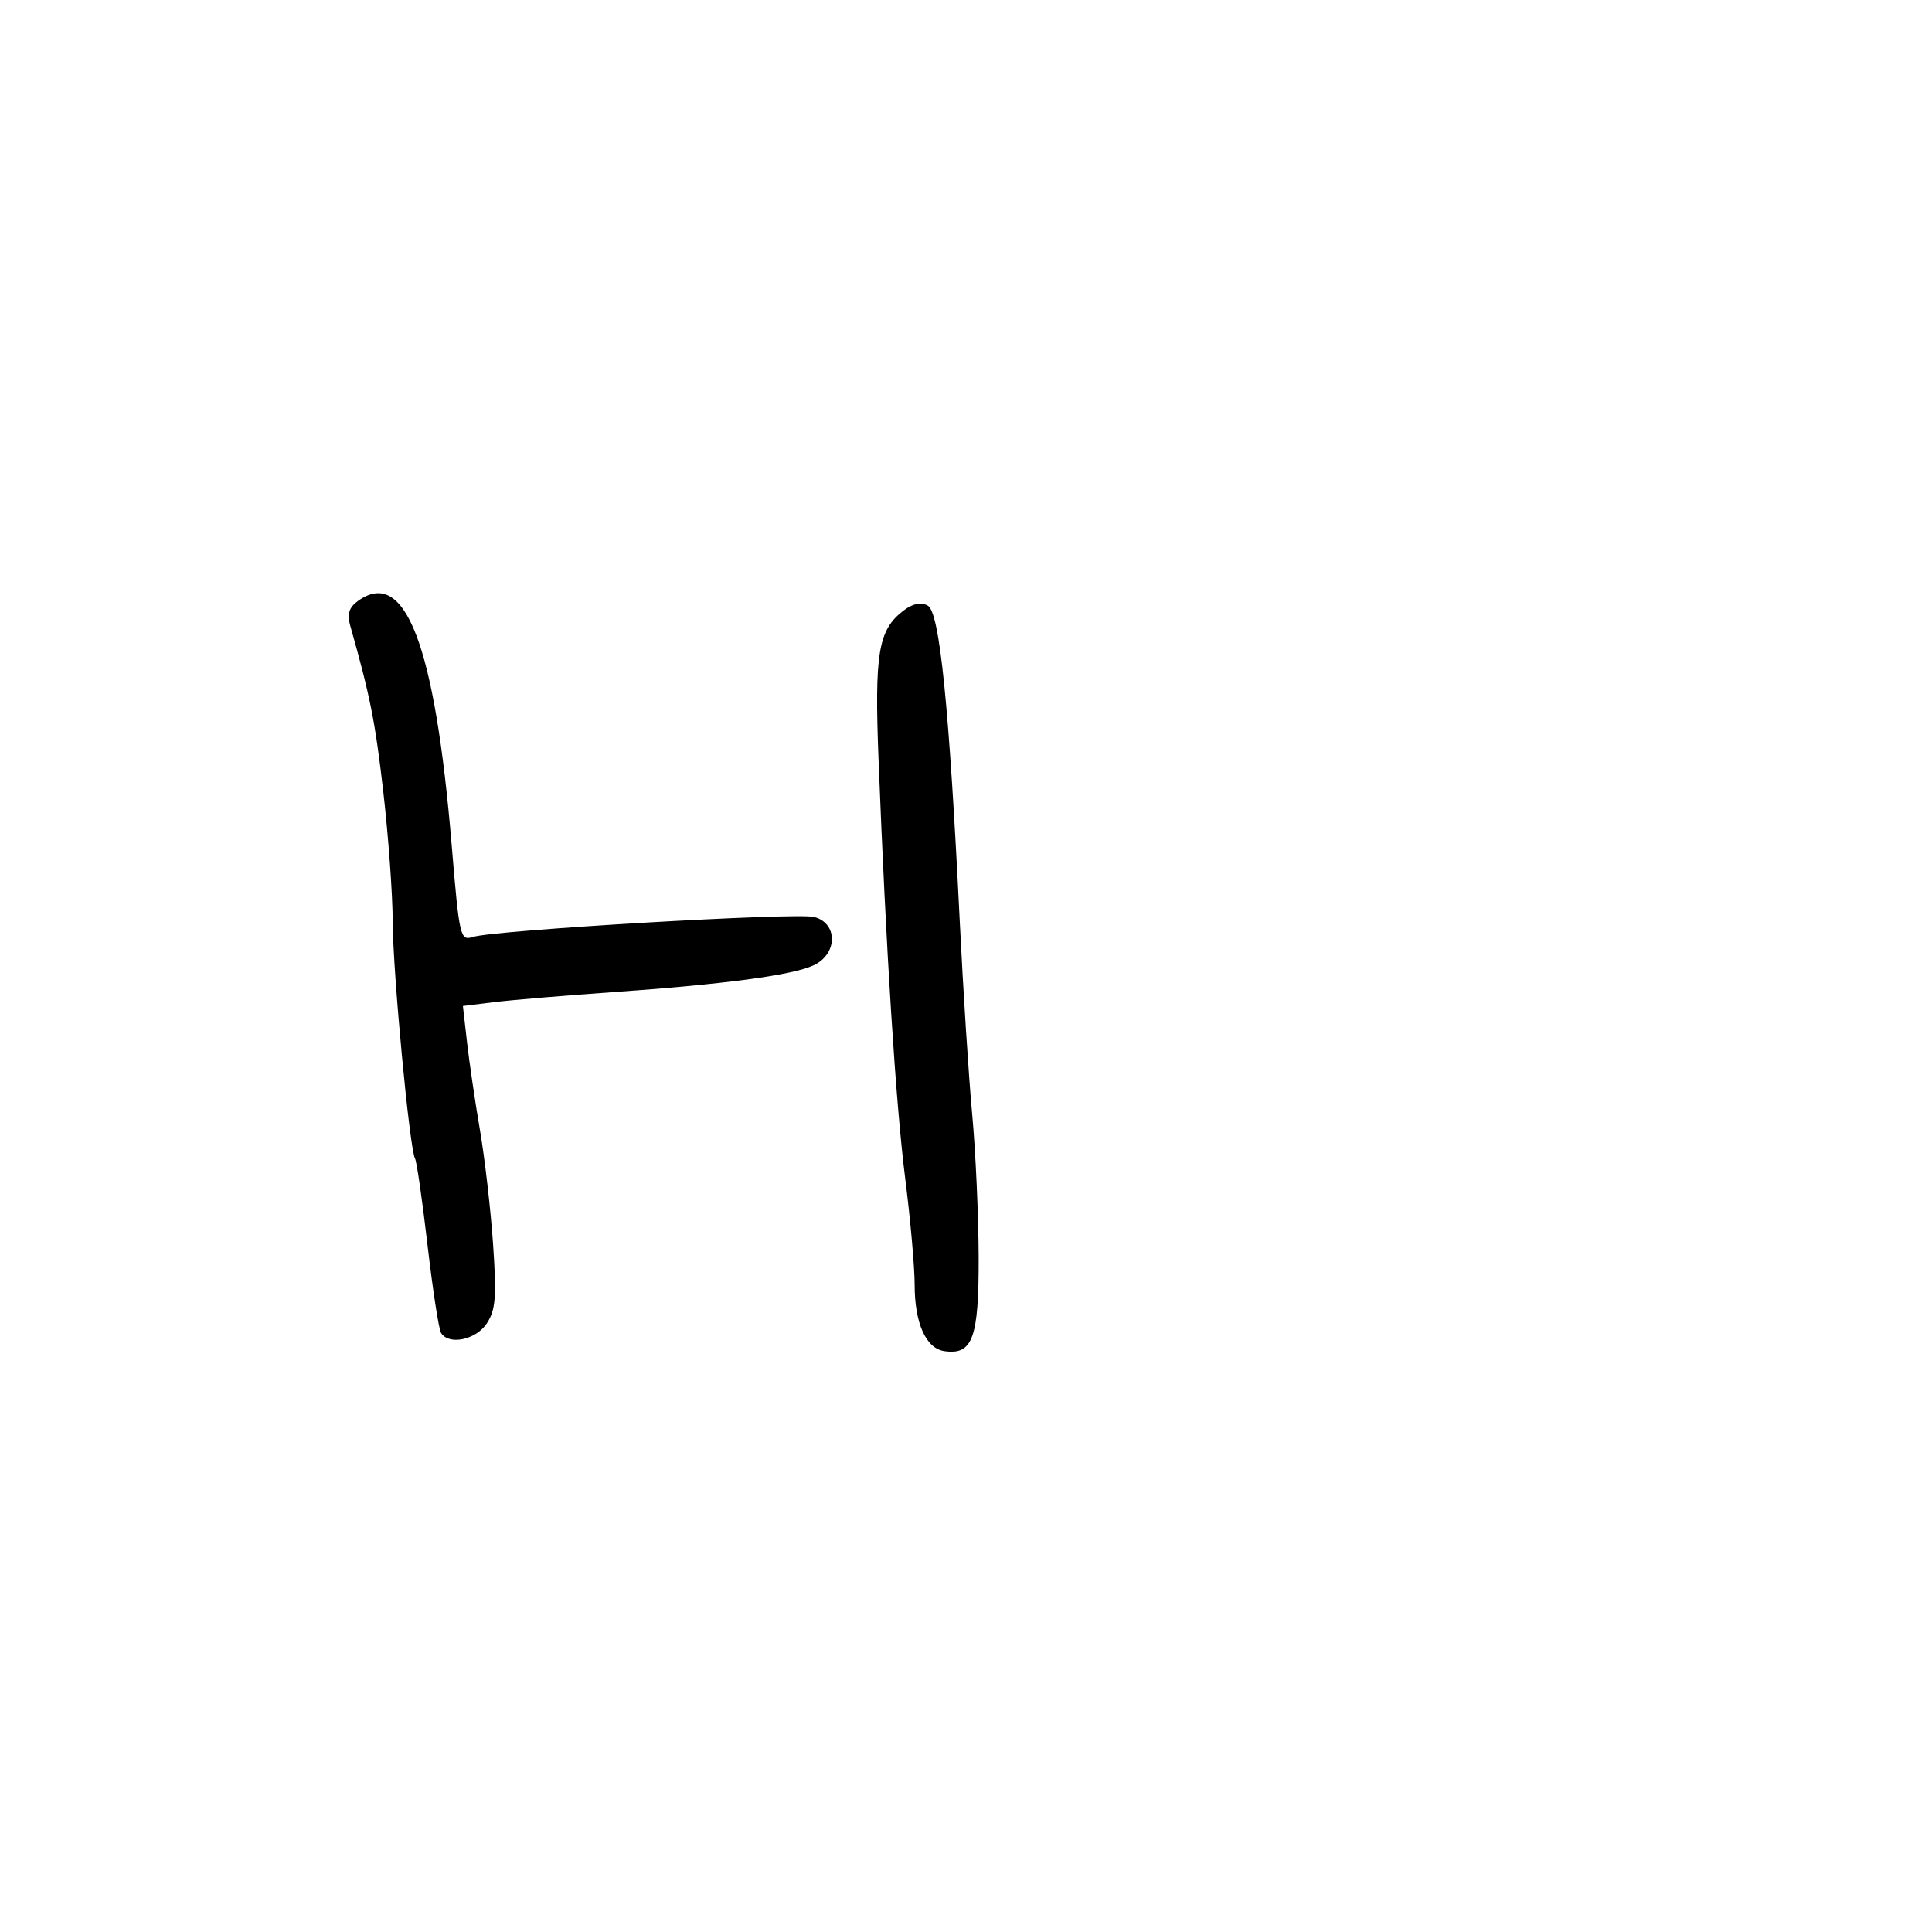 <svg xmlns="http://www.w3.org/2000/svg" width="300" height="300" viewBox="0 0 300 300" version="1.1">
	<path d="M 55.535 93.350 C 54.204 94.324, 53.879 95.371, 54.369 97.100 C 57.462 108.005, 58.264 112.037, 59.524 123 C 60.314 129.875, 60.970 138.939, 60.980 143.143 C 61 150.884, 63.614 178.567, 64.454 179.925 C 64.705 180.331, 65.572 186.354, 66.381 193.308 C 67.191 200.263, 68.137 206.413, 68.485 206.976 C 69.698 208.938, 73.915 208.059, 75.595 205.495 C 76.965 203.404, 77.126 201.377, 76.568 193.245 C 76.201 187.885, 75.284 179.900, 74.531 175.500 C 73.778 171.100, 72.874 164.960, 72.522 161.855 L 71.882 156.211 76.691 155.615 C 79.336 155.288, 87.575 154.593, 95 154.071 C 112.432 152.845, 122.914 151.452, 126.296 149.911 C 130.088 148.183, 130.153 143.327, 126.396 142.385 C 123.584 141.679, 76.838 144.416, 73.440 145.486 C 71.458 146.109, 71.332 145.567, 70.144 131.317 C 67.537 100.030, 62.896 87.968, 55.535 93.350 M 140.269 94.831 C 136.368 97.836, 135.775 101.406, 136.422 118 C 137.571 147.458, 139.105 171.543, 140.562 183 C 141.366 189.325, 142.026 196.750, 142.027 199.500 C 142.030 205.485, 143.782 209.389, 146.650 209.803 C 151.037 210.436, 152.003 207.779, 151.966 195.179 C 151.948 188.755, 151.495 178.775, 150.959 173 C 150.424 167.225, 149.558 153.793, 149.036 143.150 C 147.389 109.595, 145.913 95.024, 144.061 94.033 C 142.976 93.452, 141.715 93.718, 140.269 94.831" stroke="none" fill="black" fill-rule="evenodd"/>
</svg>